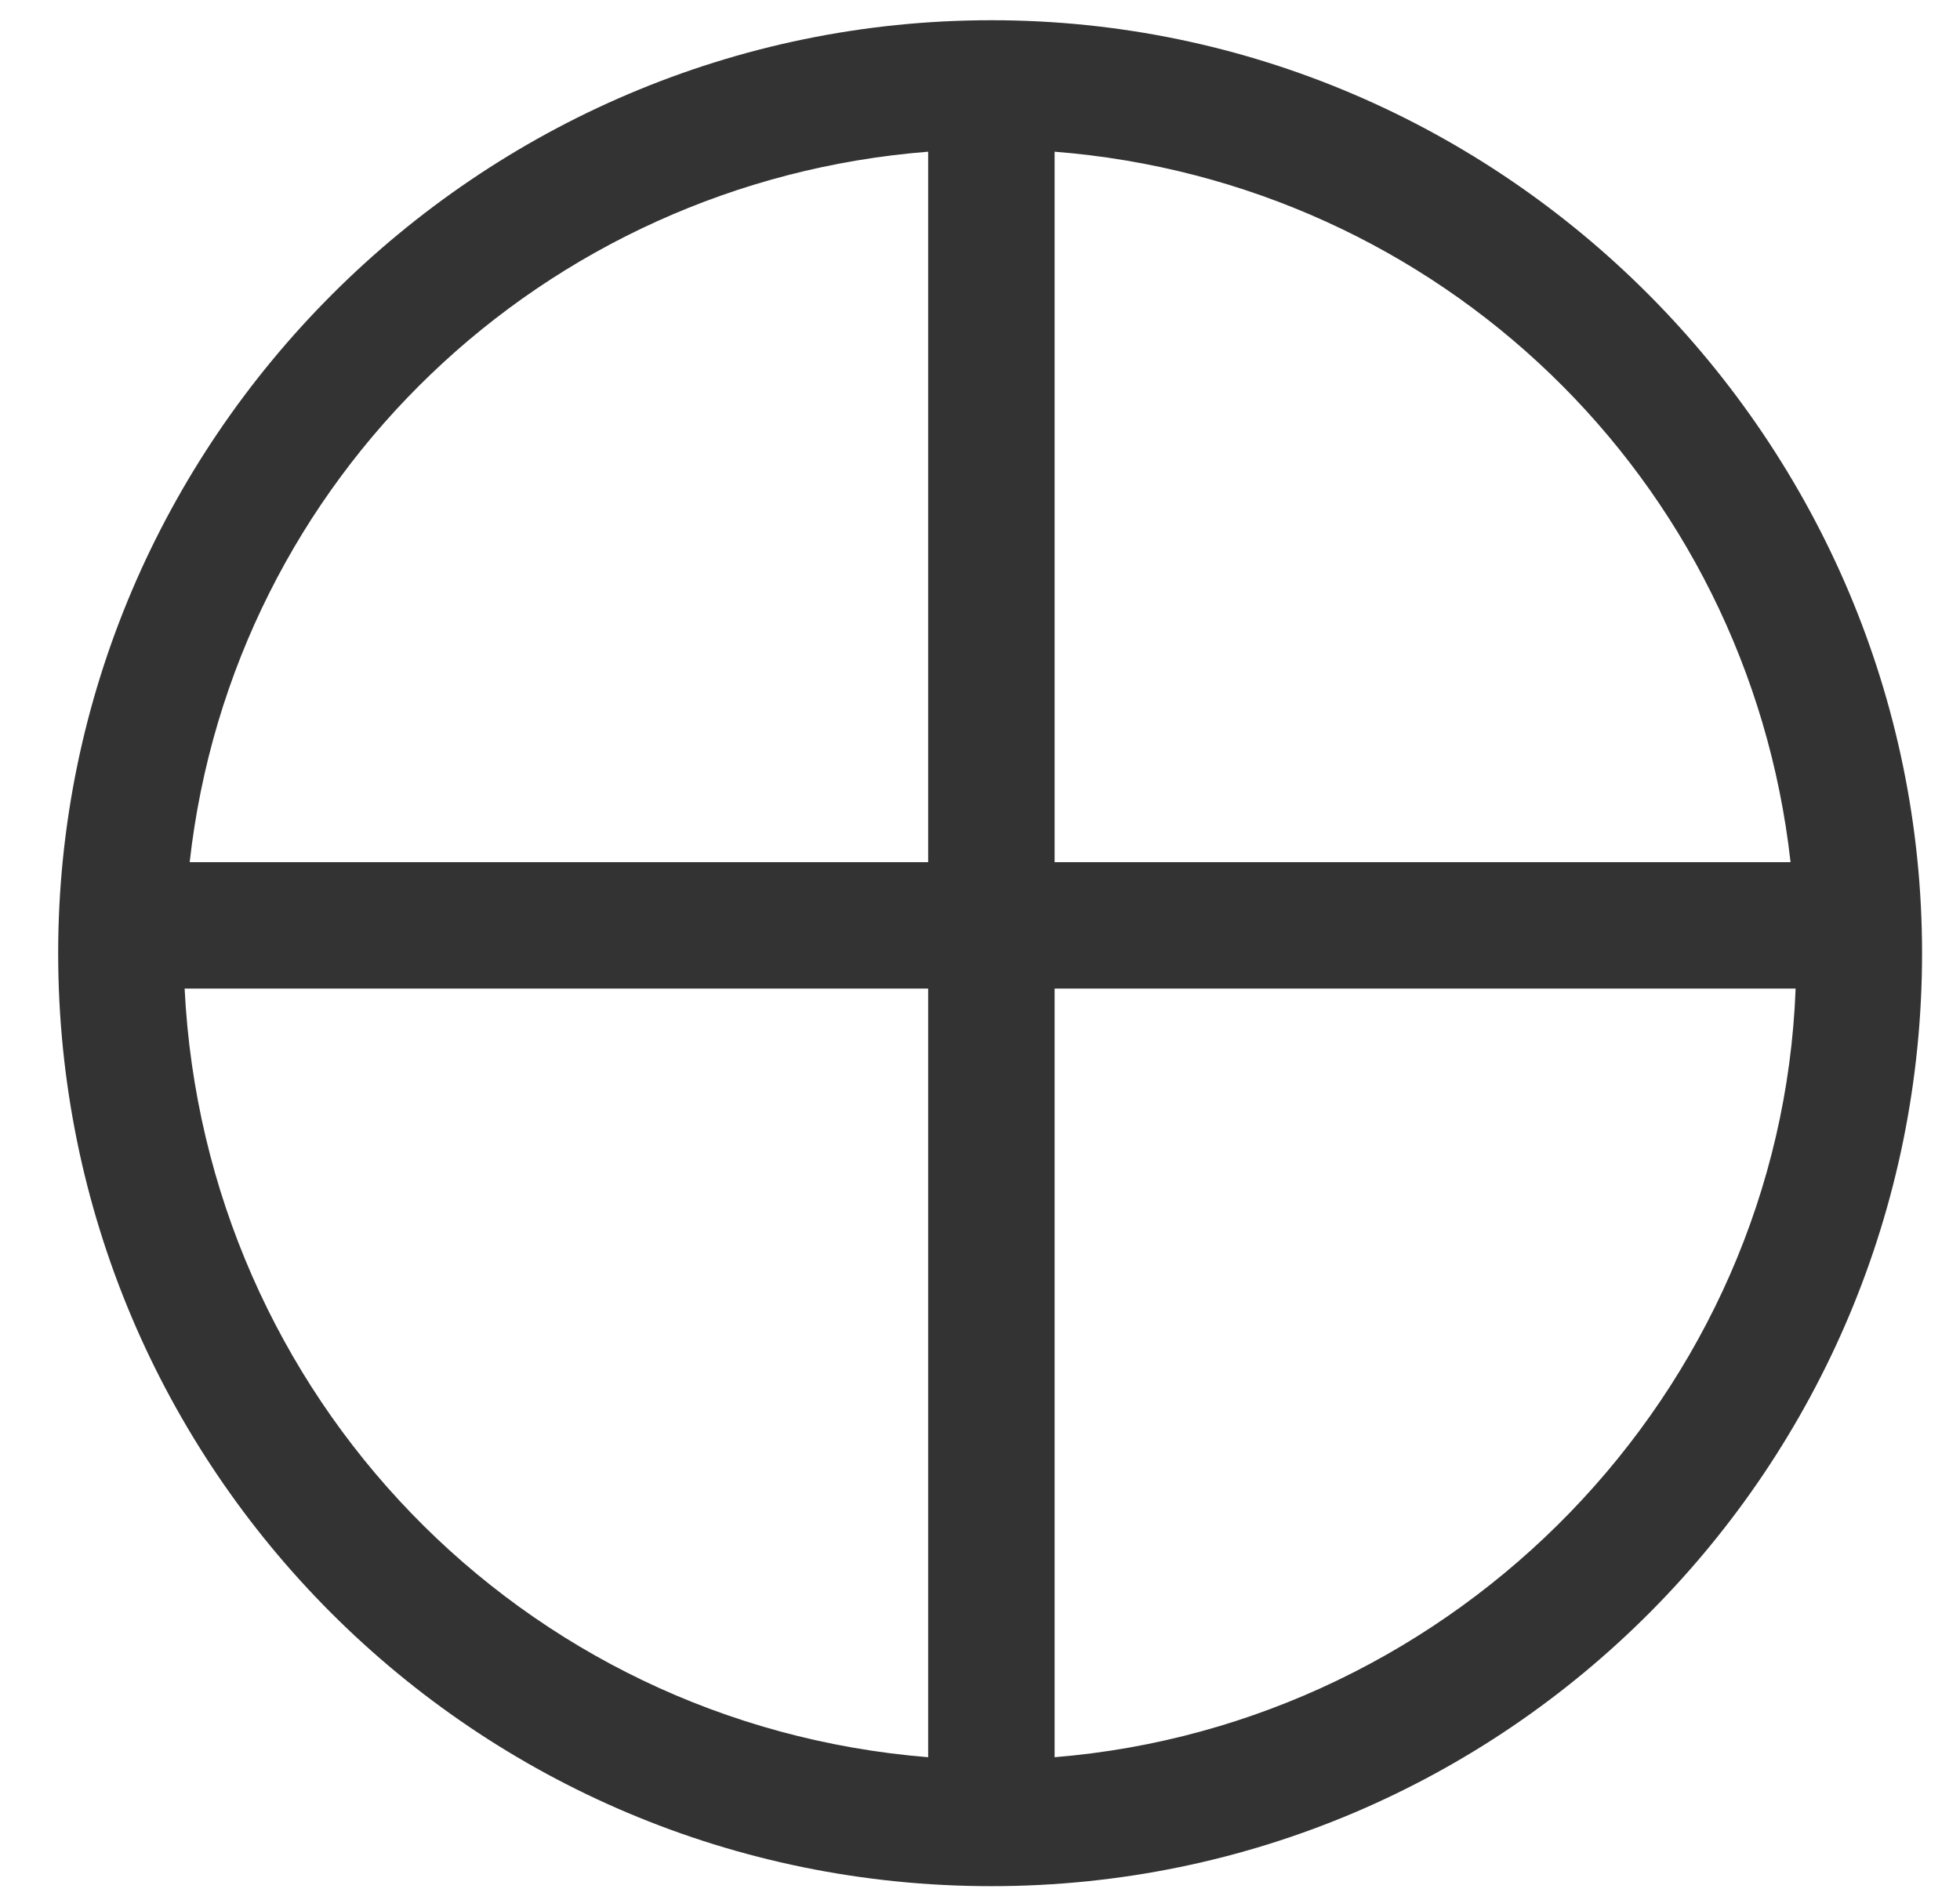 <?xml version="1.0" encoding="UTF-8"?>
<svg width="31px" height="30px" viewBox="0 0 31 30" version="1.1" xmlns="http://www.w3.org/2000/svg" xmlns:xlink="http://www.w3.org/1999/xlink">
    <title>mma</title>
    <g id="Page-1" stroke="none" stroke-width="1" fill="none" fill-rule="evenodd">
        <g id="Desktop-HD" transform="translate(-16, -20)" fill="#333333" fill-rule="nonzero">
            <path d="M31.68,49.84 C39.84,49.84 46.4,43.2 46.4,35.08 C46.4,27 39.8,20.32 31.68,20.32 C23.56,20.32 16.92,26.96 16.92,35.08 C16.92,43.24 23.52,49.84 31.68,49.84 Z M30.68,33.64 L19,33.64 C19.68,27.56 24.6,22.88 30.68,22.4 L30.68,33.64 Z M44.32,33.64 L32.68,33.64 L32.68,22.4 C38.76,22.88 43.64,27.56 44.32,33.64 Z M30.68,47.8 C24.24,47.28 19.24,42.08 18.92,35.64 L30.68,35.64 L30.68,47.8 Z M32.68,47.8 L32.68,35.64 L44.4,35.64 C44.16,42.04 39.04,47.28 32.68,47.8 Z M31.68,49.84 C39.84,49.84 46.4,43.2 46.4,35.08 C46.4,27 39.8,20.32 31.68,20.32 C23.56,20.32 16.92,26.96 16.92,35.08 C16.92,43.24 23.52,49.84 31.68,49.84 Z M30.68,33.64 L19,33.64 C19.68,27.56 24.6,22.88 30.68,22.4 L30.68,33.64 Z M44.32,33.64 L32.68,33.64 L32.68,22.4 C38.76,22.88 43.64,27.56 44.32,33.64 Z M30.68,47.8 C24.24,47.28 19.24,42.08 18.92,35.64 L30.68,35.64 L30.68,47.8 Z M32.68,47.8 L32.68,35.64 L44.4,35.64 C44.16,42.04 39.04,47.28 32.68,47.8 Z" id="mma"></path>
        </g>
    </g>
</svg>